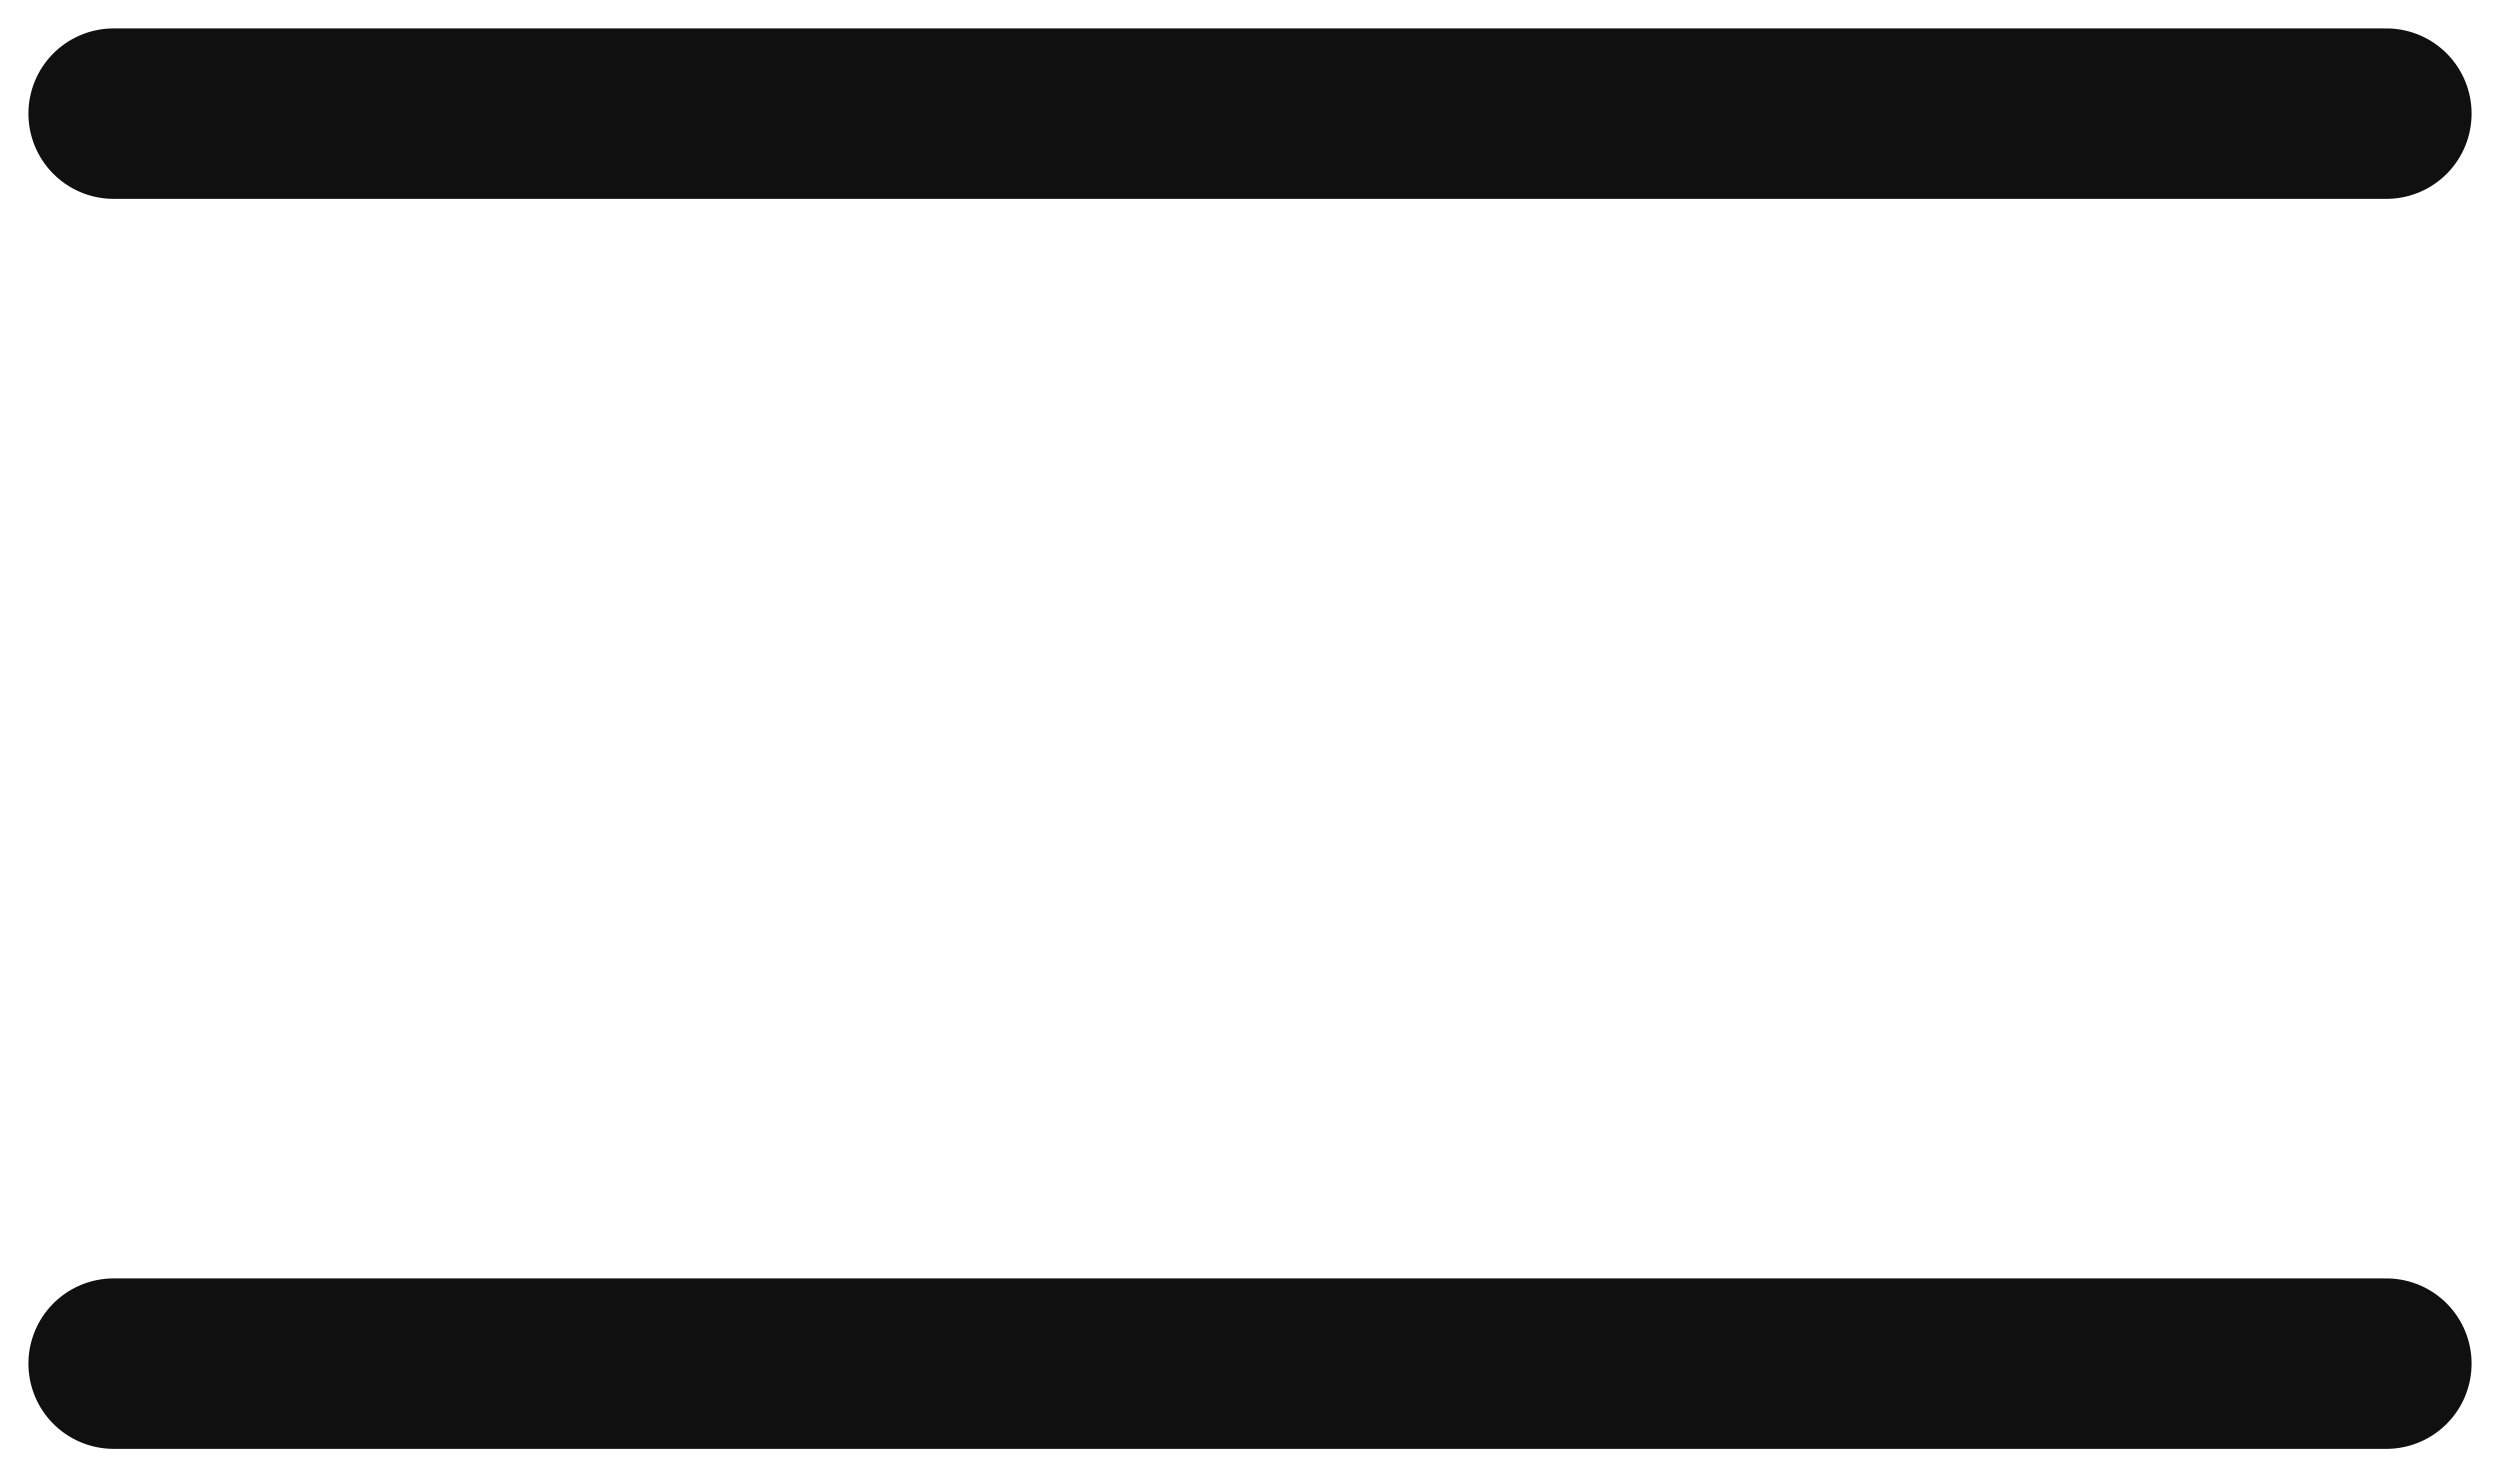 <svg width="22" height="13" viewBox="0 0 22 13" fill="none" xmlns="http://www.w3.org/2000/svg">
<path d="M1 12H21M1 1H21" stroke="#101010" stroke-width="1.5" stroke-linecap="round" stroke-linejoin="round"/>
</svg>
